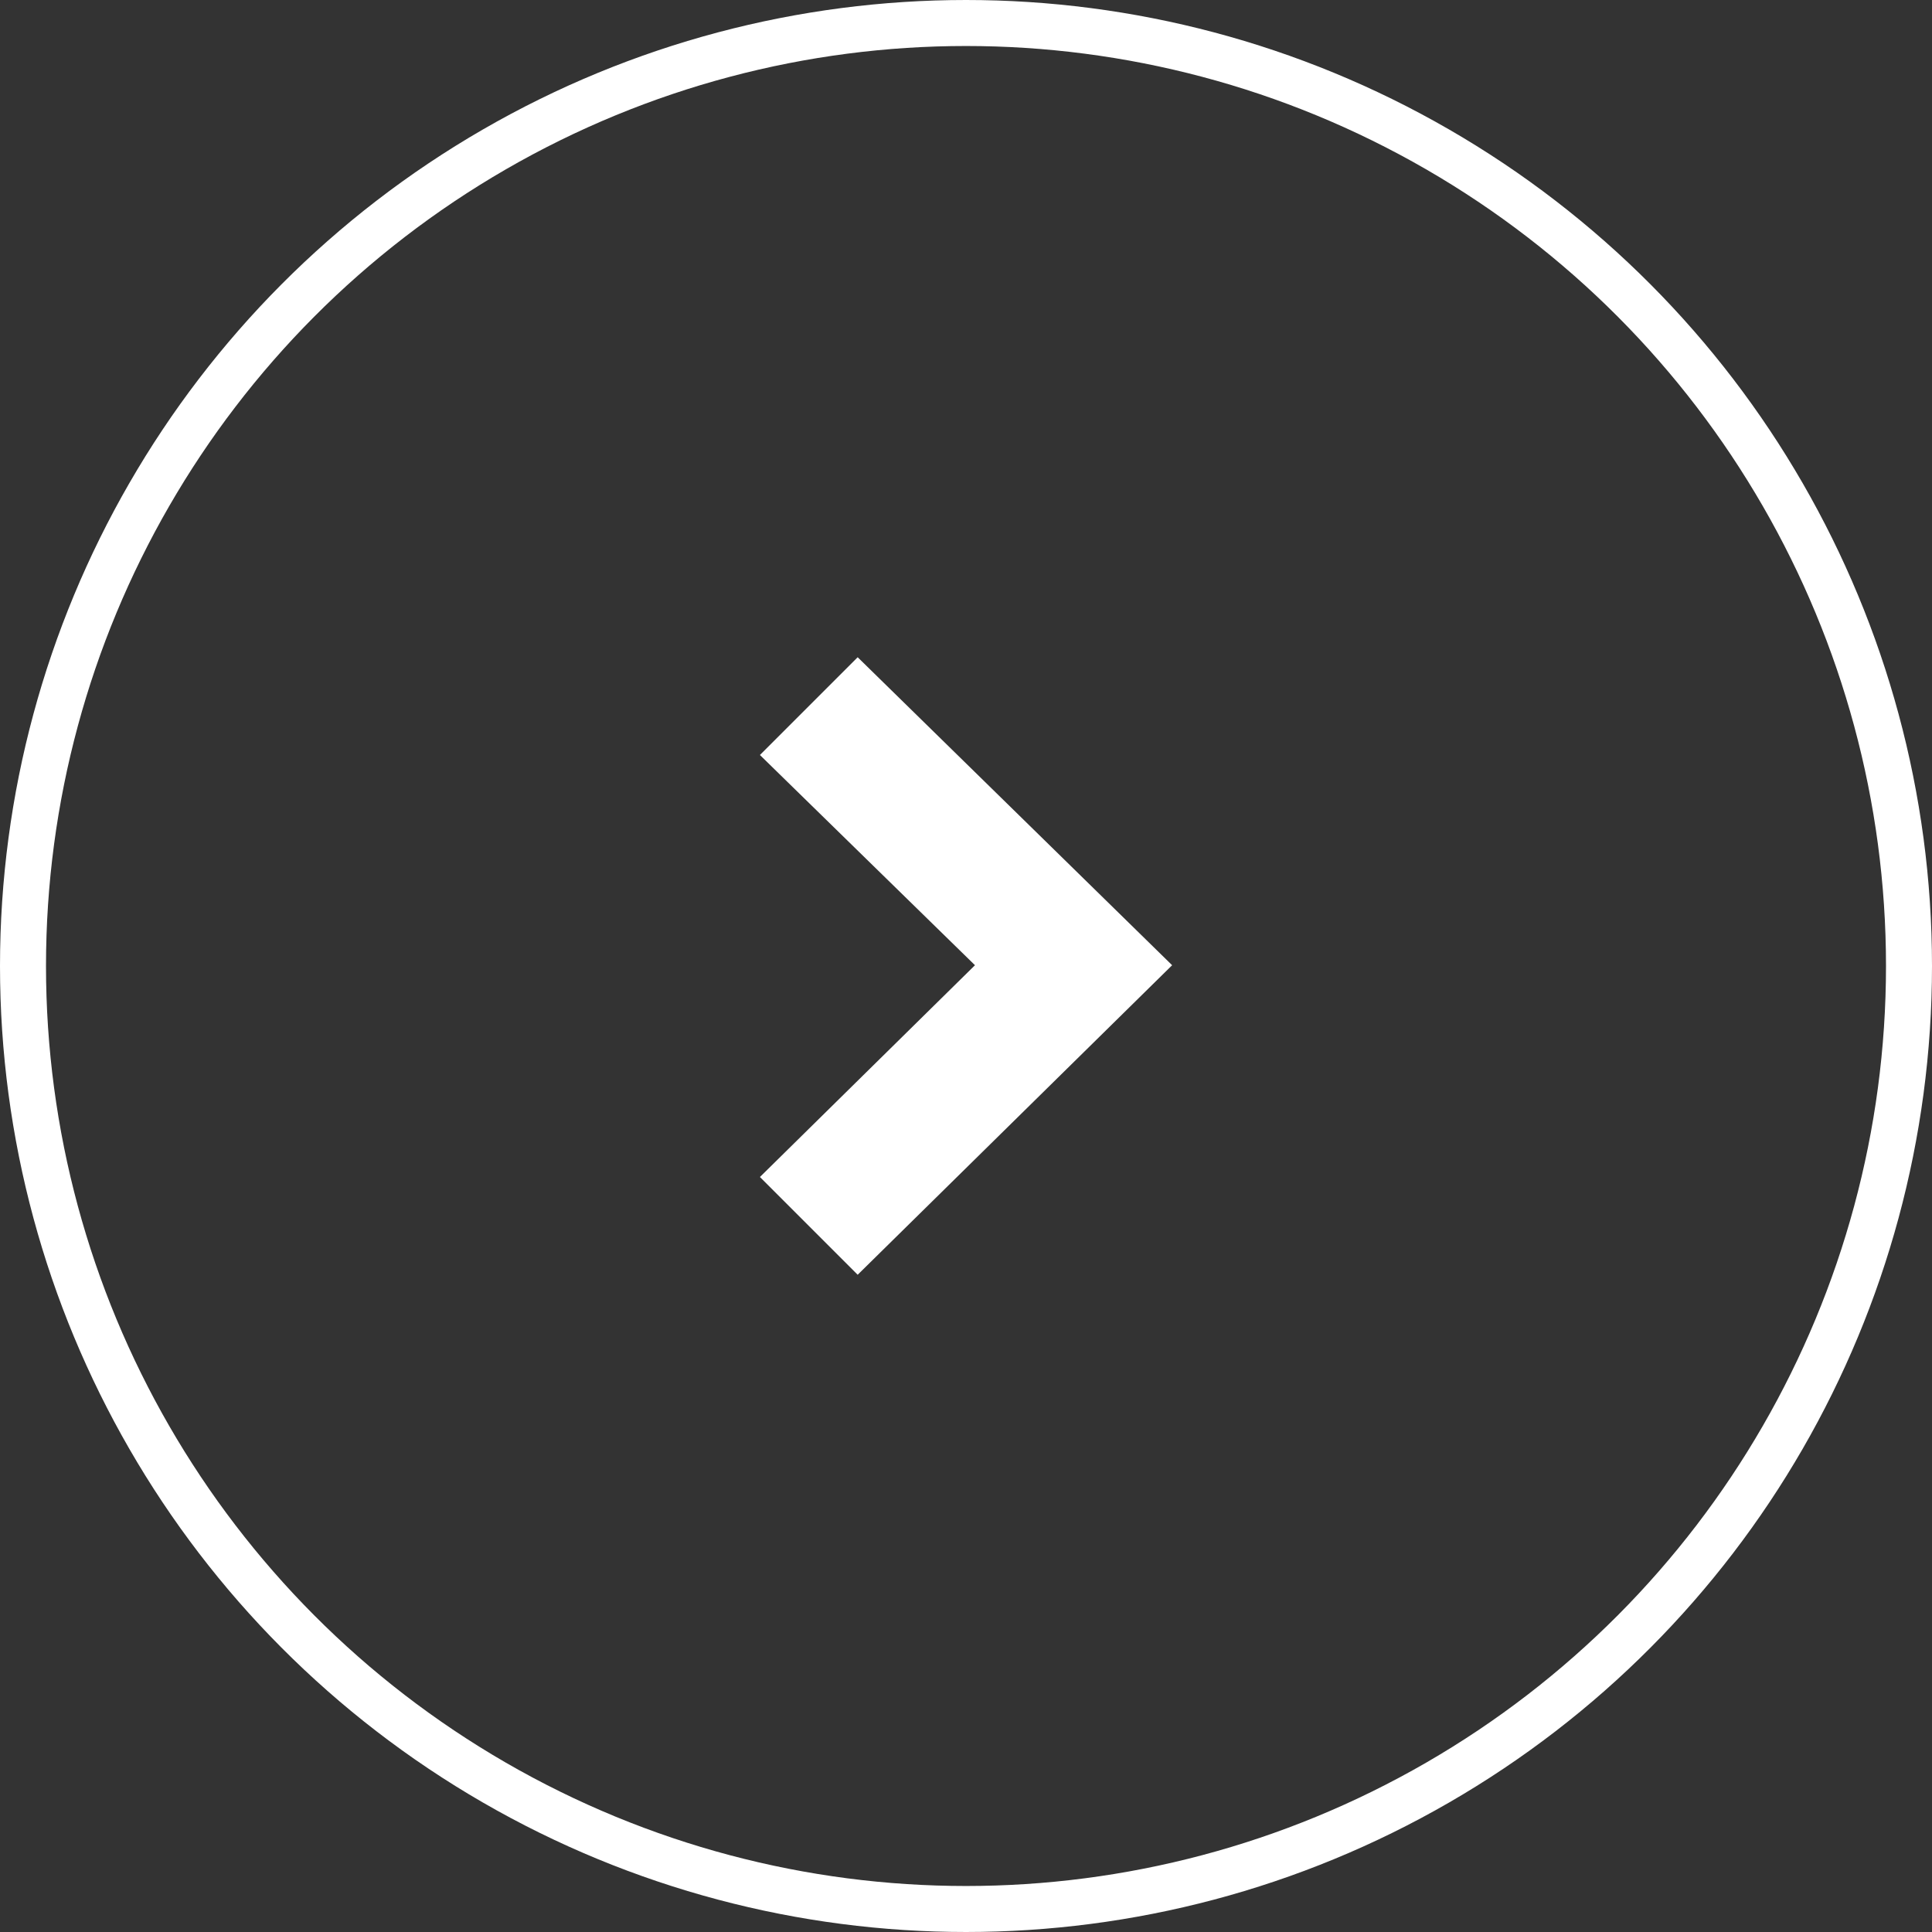 <svg width="42" height="42" viewBox="0 0 42 42" fill="none" xmlns="http://www.w3.org/2000/svg">
<rect x="0" y="0" width="42" height="42" fill="#333333" stroke="none"/>
<path fill-rule="evenodd" clip-rule="evenodd" d="M16.52 16.413L21.195 20.983L16.52 25.587L18.645 27.712L25.481 20.983L18.645 14.288L16.52 16.413Z" fill="white"/>
<circle cx="21" cy="21" r="20.5" stroke="white"/>
</svg>
